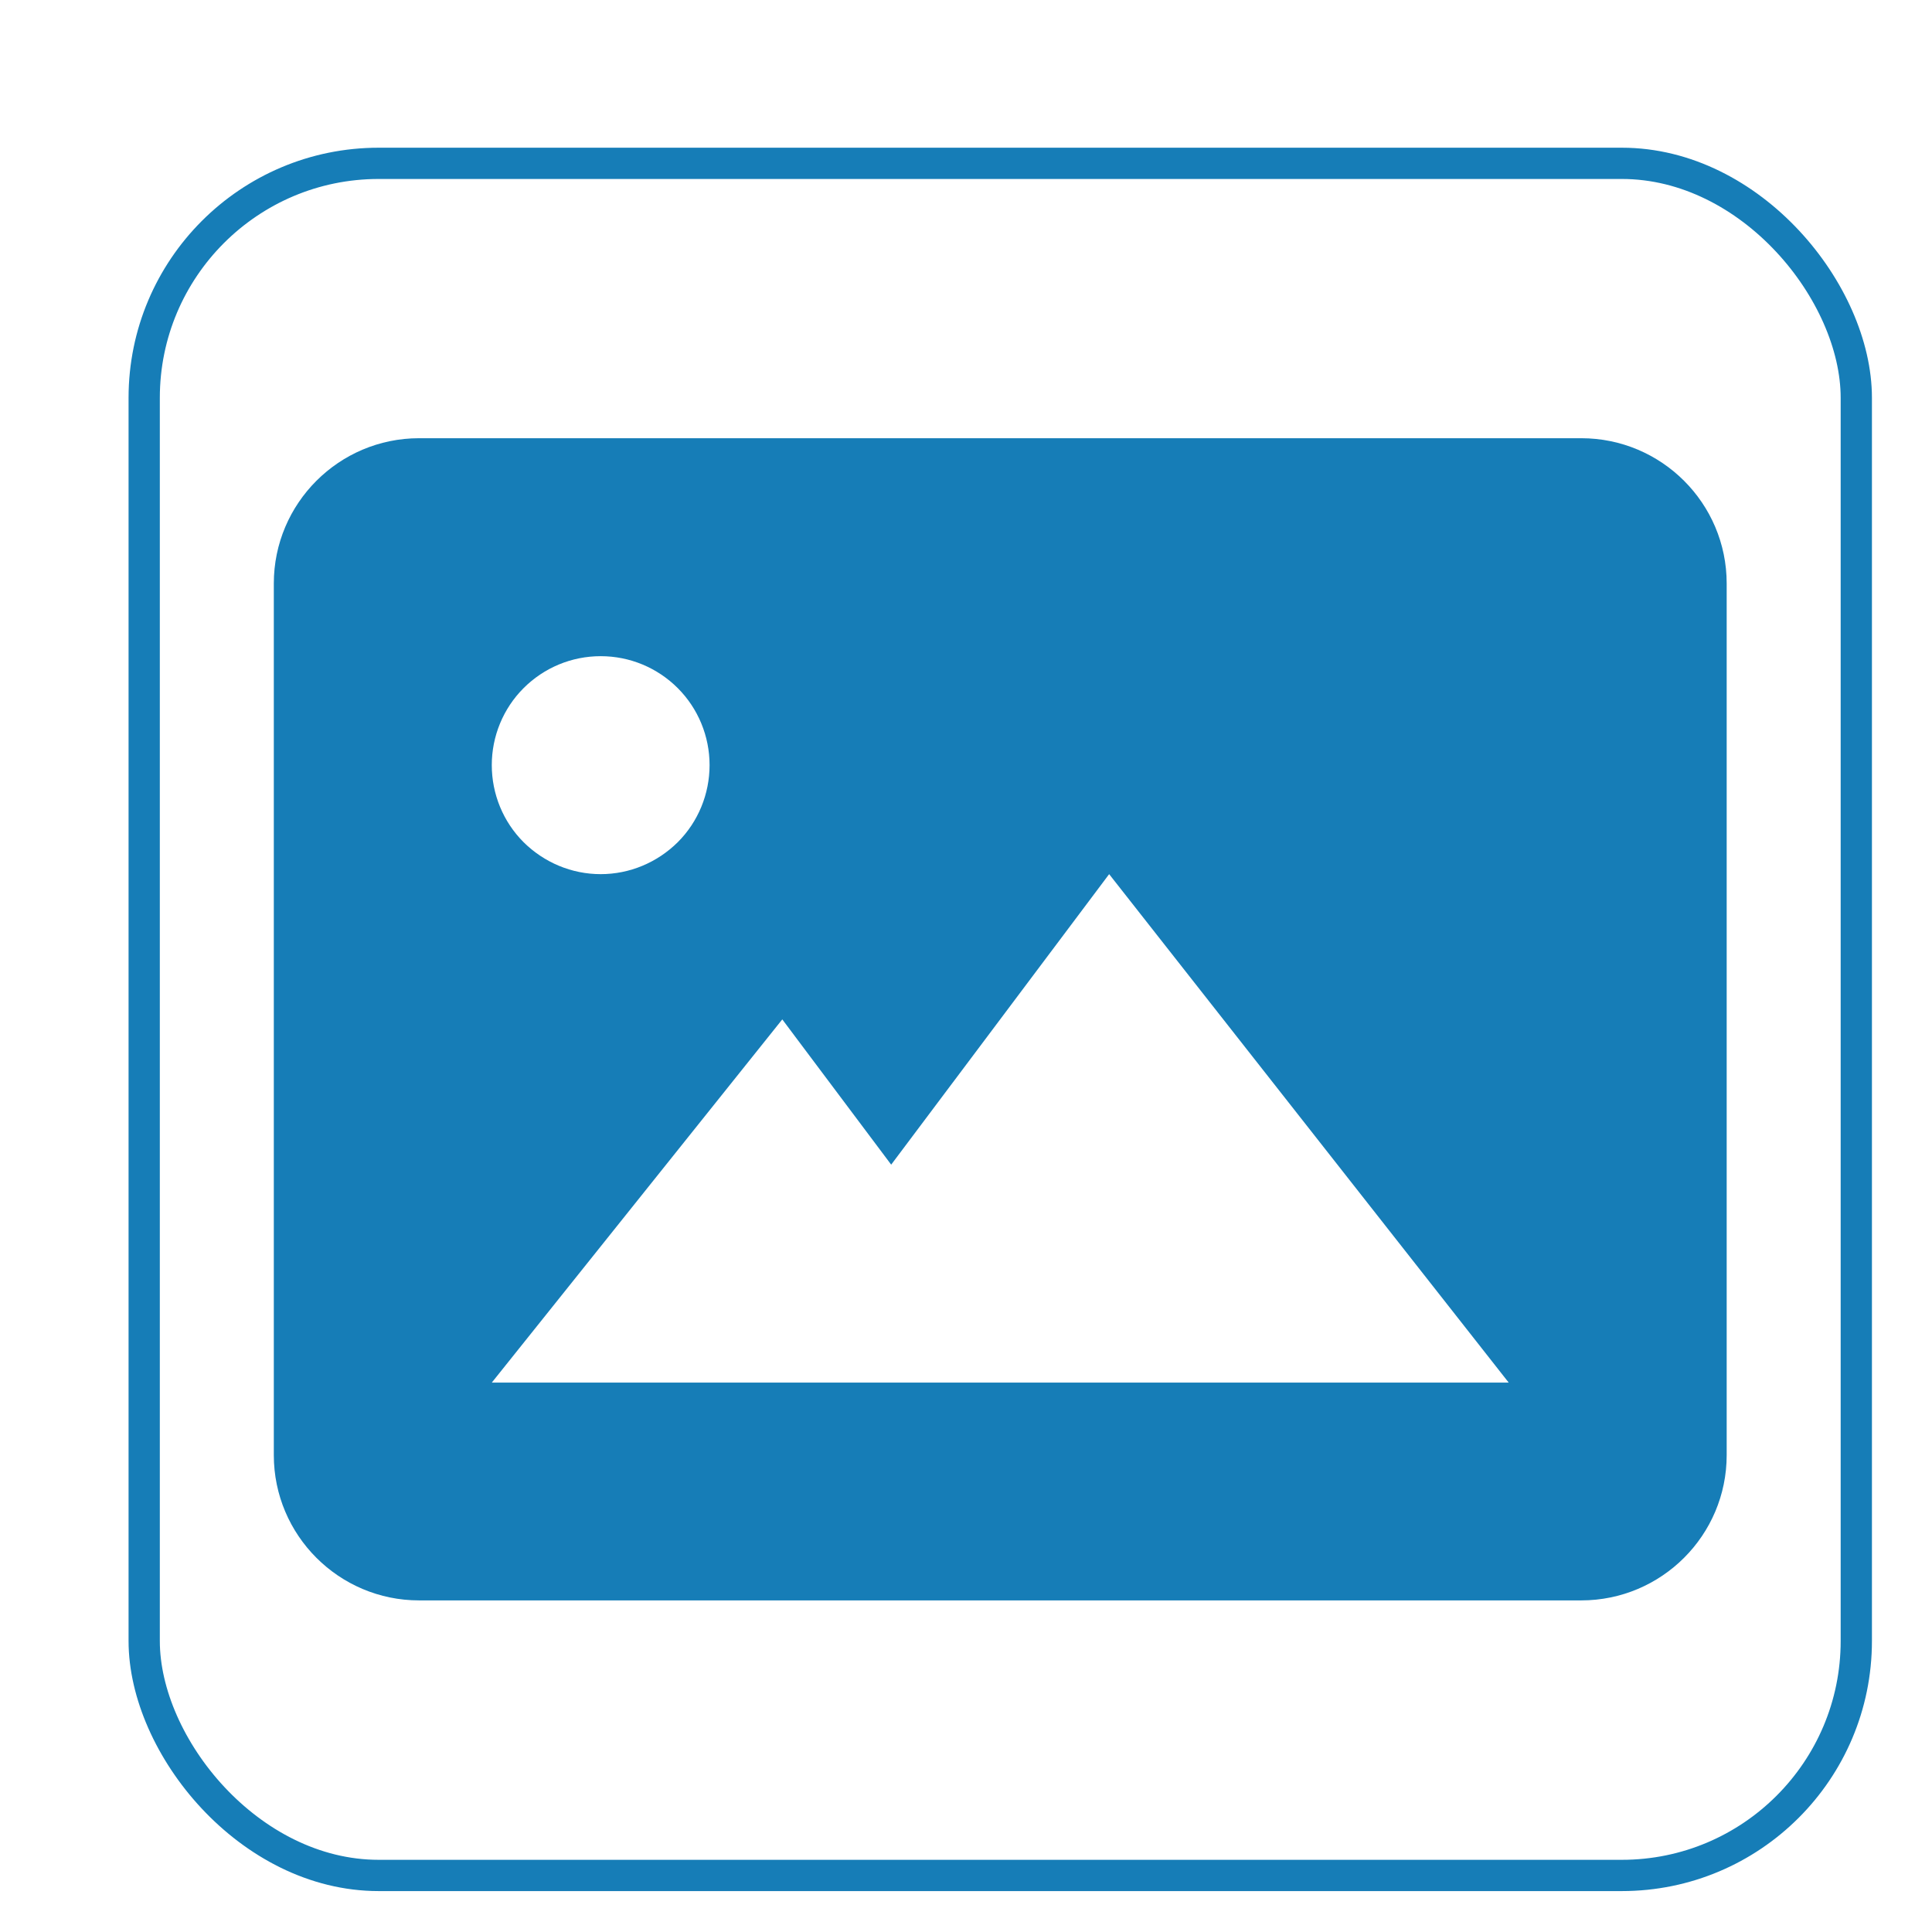 <svg width="11" height="11" viewBox="0 0 11 11" fill="none" xmlns="http://www.w3.org/2000/svg">
<g id="bxs:image">
<rect x="0.821" y="0.93" width="9.748" height="9.748" rx="1.335" stroke="#167DB7" stroke-width="0.178"/>
<path id="Vector" d="M9.003 2.495H2.386C1.93 2.495 1.559 2.866 1.559 3.322V8.285C1.559 8.741 1.93 9.112 2.386 9.112H9.003C9.46 9.112 9.831 8.741 9.831 8.285V3.322C9.831 2.866 9.46 2.495 9.003 2.495ZM3.42 3.736C3.585 3.736 3.742 3.801 3.859 3.918C3.975 4.034 4.04 4.192 4.04 4.356C4.04 4.521 3.975 4.679 3.859 4.795C3.742 4.911 3.585 4.977 3.42 4.977C3.255 4.977 3.098 4.911 2.981 4.795C2.865 4.679 2.8 4.521 2.8 4.356C2.8 4.192 2.865 4.034 2.981 3.918C3.098 3.801 3.255 3.736 3.42 3.736ZM5.695 7.872H2.8L4.454 5.804L5.074 6.631L6.315 4.977L8.59 7.872H5.695Z" fill="#167DB7"/>
</g>
</svg>
